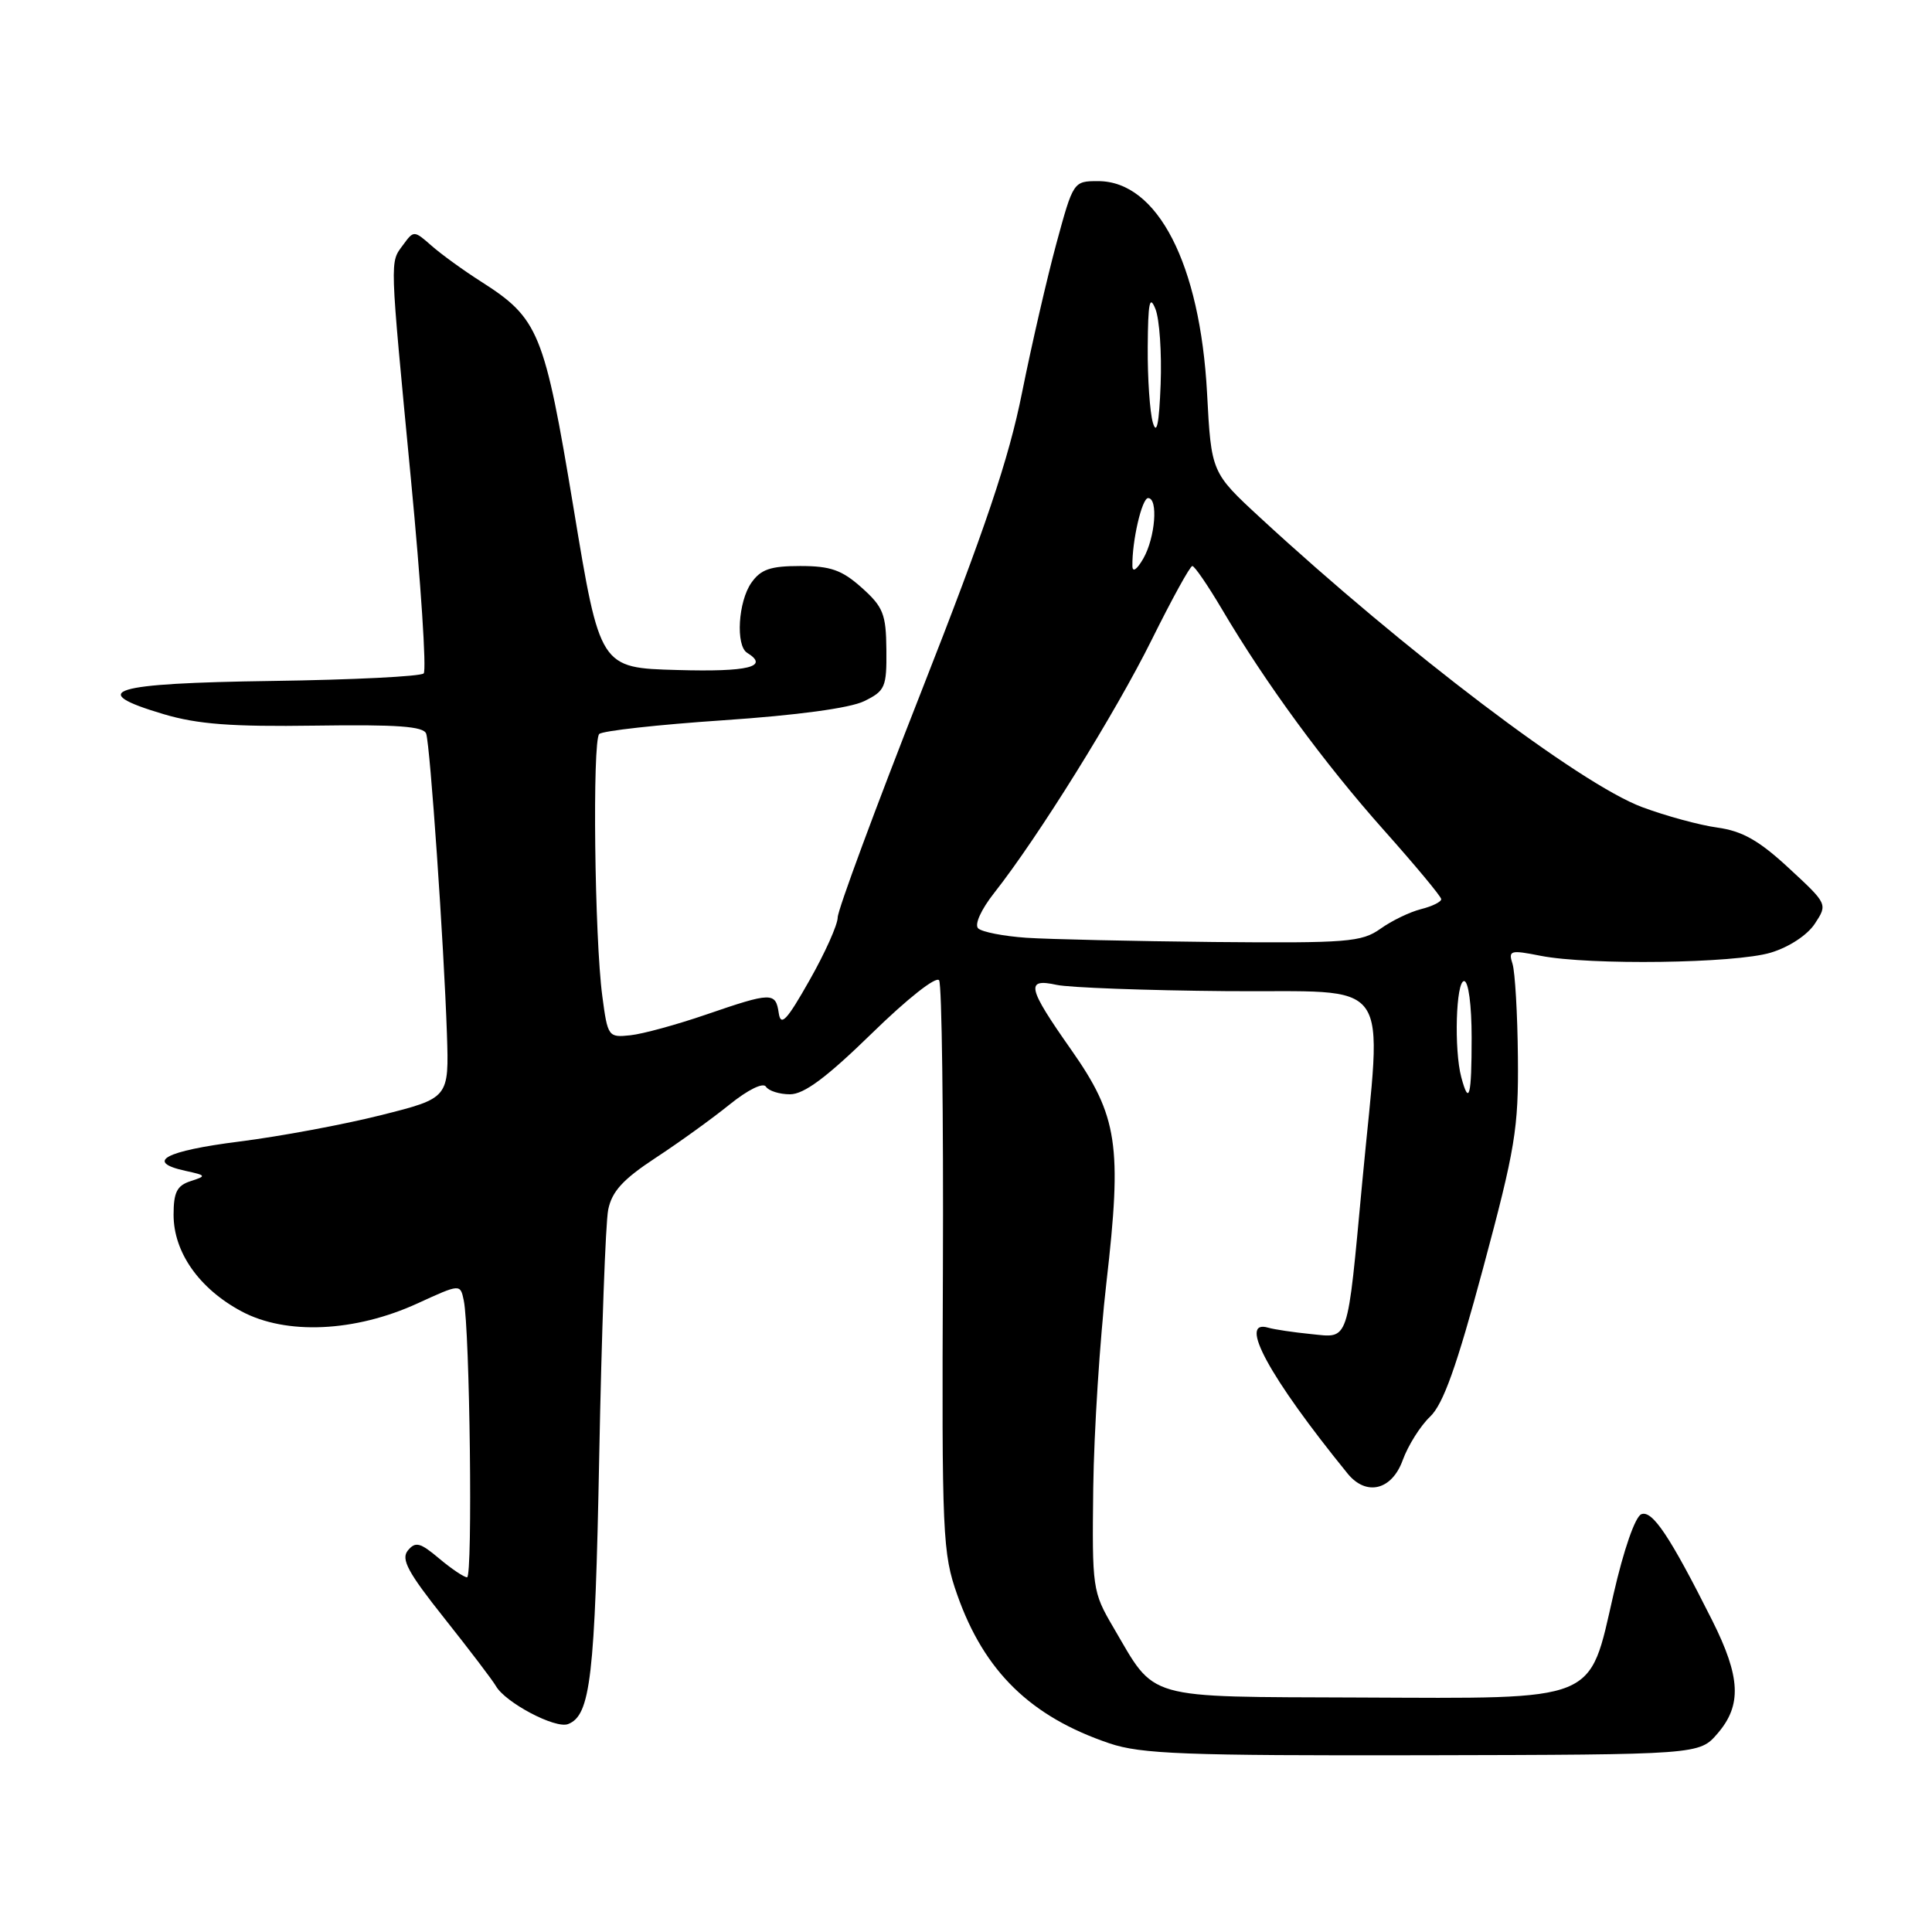 <?xml version="1.0" encoding="UTF-8" standalone="no"?>
<!DOCTYPE svg PUBLIC "-//W3C//DTD SVG 1.1//EN" "http://www.w3.org/Graphics/SVG/1.1/DTD/svg11.dtd" >
<svg xmlns="http://www.w3.org/2000/svg" xmlns:xlink="http://www.w3.org/1999/xlink" version="1.1" viewBox="0 0 256 256">
 <g >
 <path fill="currentColor"
d=" M 227.59 229.69 C 230.82 225.94 230.64 222.22 226.88 214.72 C 221.28 203.57 218.95 200.08 217.49 200.64 C 216.67 200.96 215.15 205.34 213.80 211.24 C 210.50 225.67 212.01 225.06 180.12 224.93 C 151.28 224.81 153.23 225.36 147.51 215.61 C 144.76 210.92 144.70 210.46 144.86 197.15 C 144.96 189.64 145.74 177.43 146.60 170.00 C 148.70 151.75 148.12 147.91 141.94 139.10 C 136.13 130.84 135.85 129.59 140.01 130.50 C 141.66 130.86 151.78 131.24 162.51 131.33 C 185.06 131.53 183.11 128.80 180.51 156.59 C 178.48 178.30 178.82 177.28 173.71 176.77 C 171.39 176.54 168.85 176.16 168.06 175.93 C 163.96 174.71 168.17 182.46 178.56 195.25 C 181.03 198.29 184.43 197.47 185.87 193.47 C 186.58 191.53 188.20 188.94 189.49 187.72 C 191.24 186.06 193.01 181.09 196.53 168.00 C 200.79 152.15 201.22 149.52 201.13 140.09 C 201.08 134.36 200.75 128.80 200.42 127.73 C 199.84 125.93 200.11 125.85 204.15 126.65 C 210.64 127.92 229.91 127.66 234.64 126.23 C 237.06 125.50 239.49 123.90 240.48 122.39 C 242.18 119.80 242.17 119.78 237.02 115.02 C 233.07 111.36 230.86 110.12 227.57 109.66 C 225.21 109.34 220.71 108.11 217.57 106.94 C 209.32 103.85 186.18 86.31 167.00 68.61 C 160.50 62.61 160.50 62.61 159.94 52.06 C 159.02 34.97 153.38 24.00 145.50 24.00 C 142.24 24.00 142.21 24.05 139.98 32.25 C 138.75 36.79 136.70 45.68 135.43 52.00 C 133.67 60.83 130.55 70.06 122.07 91.65 C 115.98 107.14 111.00 120.59 111.00 121.56 C 111.00 122.52 109.32 126.28 107.26 129.90 C 104.26 135.21 103.46 136.06 103.19 134.25 C 102.78 131.44 102.26 131.45 93.58 134.43 C 89.68 135.77 85.16 137.01 83.52 137.18 C 80.61 137.49 80.52 137.37 79.81 132.00 C 78.78 124.32 78.48 98.19 79.40 97.26 C 79.82 96.84 87.22 96.02 95.83 95.44 C 105.58 94.78 112.63 93.83 114.50 92.91 C 117.29 91.55 117.50 91.06 117.45 86.09 C 117.41 81.37 117.03 80.42 114.18 77.87 C 111.56 75.53 110.06 75.00 106.04 75.00 C 102.08 75.00 100.81 75.44 99.56 77.22 C 97.81 79.71 97.46 85.55 99.00 86.50 C 101.99 88.35 99.17 89.05 89.75 88.78 C 79.50 88.50 79.50 88.50 76.00 67.33 C 72.12 43.94 71.41 42.20 63.71 37.29 C 61.40 35.82 58.45 33.68 57.17 32.55 C 54.87 30.53 54.82 30.52 53.42 32.44 C 51.64 34.87 51.60 33.68 54.45 63.50 C 55.77 77.25 56.53 88.83 56.14 89.23 C 55.76 89.63 46.72 90.08 36.05 90.23 C 14.66 90.53 11.31 91.55 21.68 94.63 C 26.19 95.97 30.70 96.31 41.77 96.15 C 52.63 95.99 56.14 96.24 56.47 97.22 C 57.00 98.77 58.82 125.18 59.22 137.00 C 59.50 145.50 59.50 145.50 50.50 147.76 C 45.55 149.01 37.10 150.58 31.72 151.26 C 21.84 152.51 19.16 153.96 24.56 155.14 C 27.35 155.75 27.39 155.82 25.25 156.51 C 23.45 157.09 23.00 157.98 23.00 160.97 C 23.00 165.93 26.39 170.76 32.00 173.76 C 37.90 176.92 47.03 176.51 55.34 172.70 C 60.99 170.11 60.99 170.11 61.45 172.31 C 62.26 176.19 62.65 209.00 61.89 209.00 C 61.49 209.00 59.82 207.88 58.19 206.51 C 55.68 204.39 55.05 204.23 54.05 205.44 C 53.10 206.59 54.03 208.33 58.89 214.44 C 62.20 218.61 65.27 222.64 65.71 223.41 C 66.97 225.61 73.58 229.10 75.27 228.45 C 78.25 227.31 78.84 222.25 79.40 192.97 C 79.71 176.73 80.24 162.03 80.59 160.29 C 81.08 157.87 82.54 156.27 86.86 153.43 C 89.96 151.40 94.38 148.21 96.68 146.35 C 99.11 144.39 101.13 143.40 101.49 143.99 C 101.84 144.54 103.27 145.00 104.68 145.00 C 106.54 145.00 109.53 142.77 115.52 136.93 C 120.26 132.30 124.07 129.30 124.44 129.90 C 124.80 130.48 125.02 147.73 124.94 168.23 C 124.79 203.58 124.89 205.80 126.85 211.35 C 130.43 221.49 136.57 227.47 147.00 231.00 C 151.20 232.42 156.97 232.64 188.52 232.58 C 225.17 232.50 225.17 232.50 227.59 229.69 Z  M 193.63 142.75 C 192.65 139.10 192.92 130.00 194.00 130.00 C 194.58 130.00 195.00 133.17 195.00 137.50 C 195.00 145.28 194.66 146.59 193.63 142.75 Z  M 136.00 124.26 C 132.97 124.05 130.10 123.49 129.61 123.01 C 129.10 122.50 130.00 120.52 131.74 118.31 C 137.55 110.94 147.84 94.40 152.62 84.75 C 155.28 79.39 157.69 75.00 157.99 75.00 C 158.29 75.00 160.06 77.59 161.93 80.75 C 167.70 90.53 175.47 101.13 183.37 110.00 C 187.53 114.67 190.96 118.79 190.97 119.14 C 190.99 119.49 189.79 120.09 188.31 120.46 C 186.83 120.83 184.40 122.00 182.91 123.07 C 180.42 124.83 178.54 124.98 160.85 124.82 C 150.21 124.71 139.03 124.46 136.00 124.26 Z  M 150.05 75.00 C 149.99 71.70 151.31 66.00 152.13 66.00 C 153.49 66.00 153.08 71.23 151.50 74.00 C 150.65 75.48 150.06 75.89 150.05 75.00 Z  M 152.76 56.00 C 152.36 54.62 152.05 50.12 152.08 46.00 C 152.12 40.09 152.33 39.02 153.10 40.94 C 153.64 42.28 153.95 46.78 153.79 50.94 C 153.59 56.14 153.27 57.72 152.76 56.00 Z "/>
</g>
</svg>